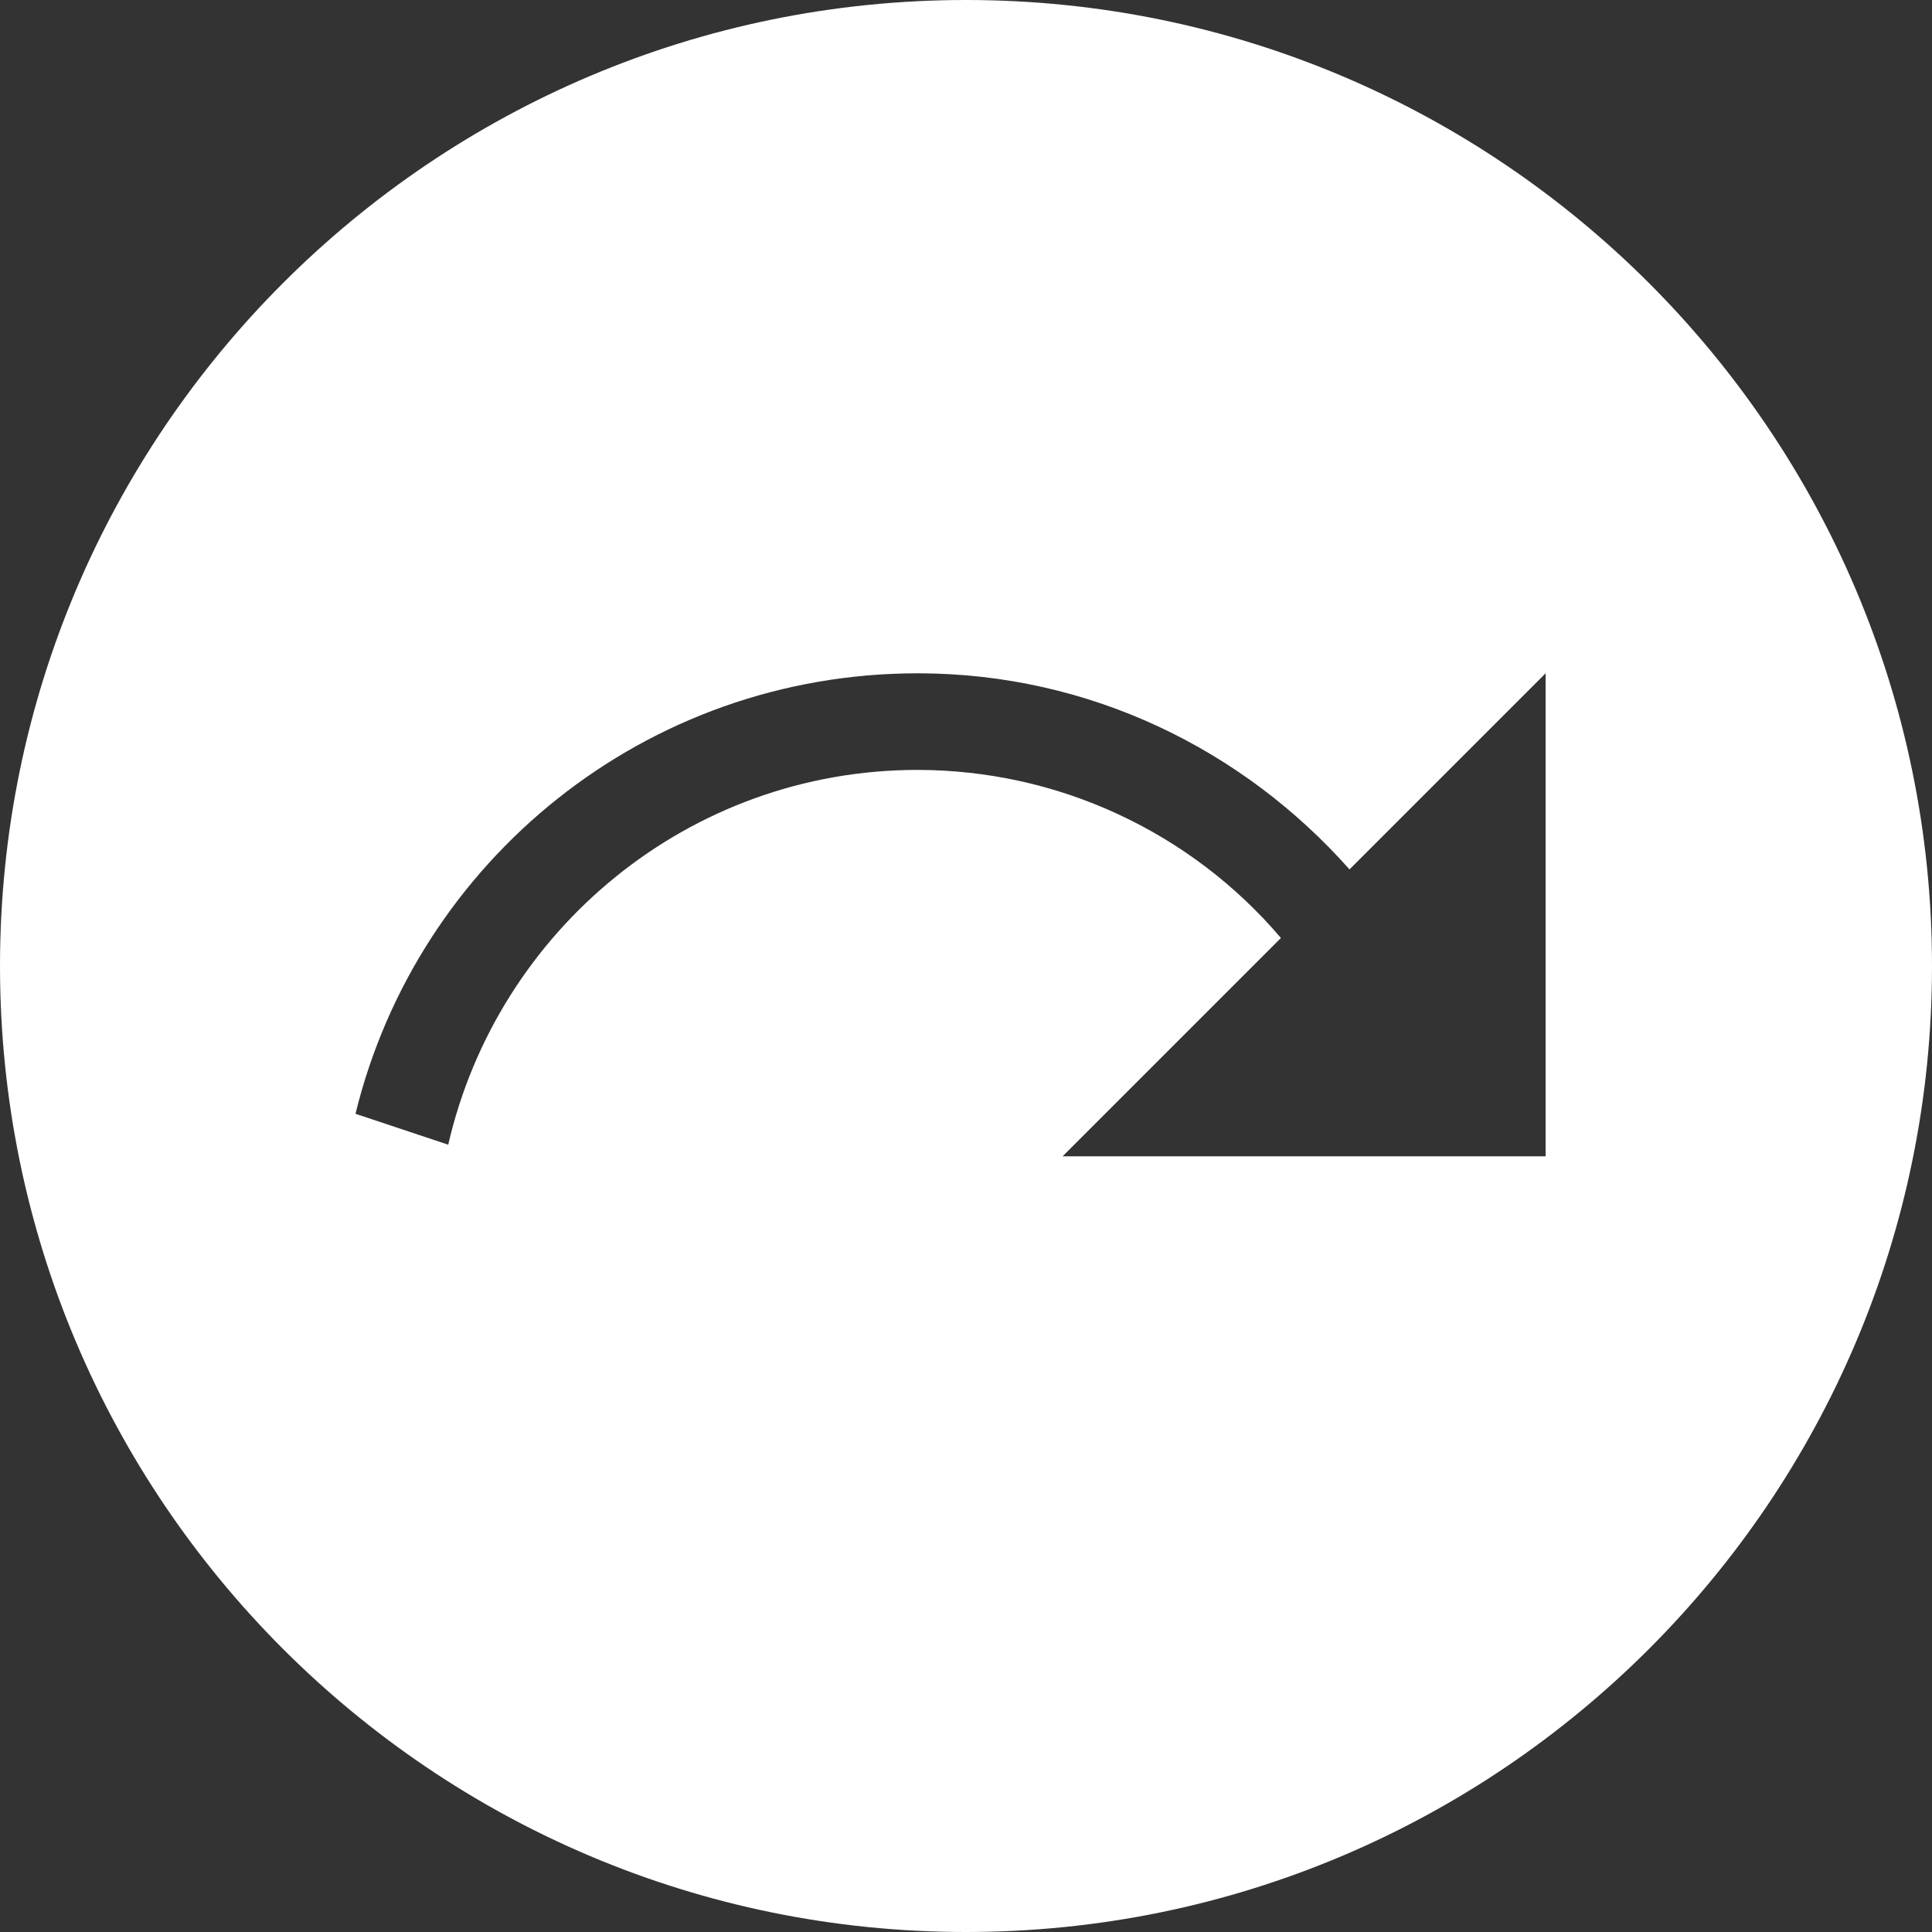<svg width="20" height="20" viewBox="0 0 20 20" fill="none" xmlns="http://www.w3.org/2000/svg">
<rect x="0" y="0" width="20" height="20" fill="#333333" stroke="none"/>
<path d="M10 0C4.48 0 0 4.48 0 10C0 15.52 4.48 20 10 20C15.52 20 20 15.52 20 10C20 4.48 15.52 0 10 0ZM16 11.97H11L13.26 9.71C12.797 9.165 12.22 8.727 11.571 8.427C10.922 8.126 10.215 7.971 9.5 7.97C7.13 7.97 5.15 9.63 4.64 11.85L3.68 11.53C4.32 8.91 6.68 6.97 9.5 6.97C11.28 6.97 12.87 7.76 13.97 9L16 6.97V11.97Z" fill="white"/>
</svg>
